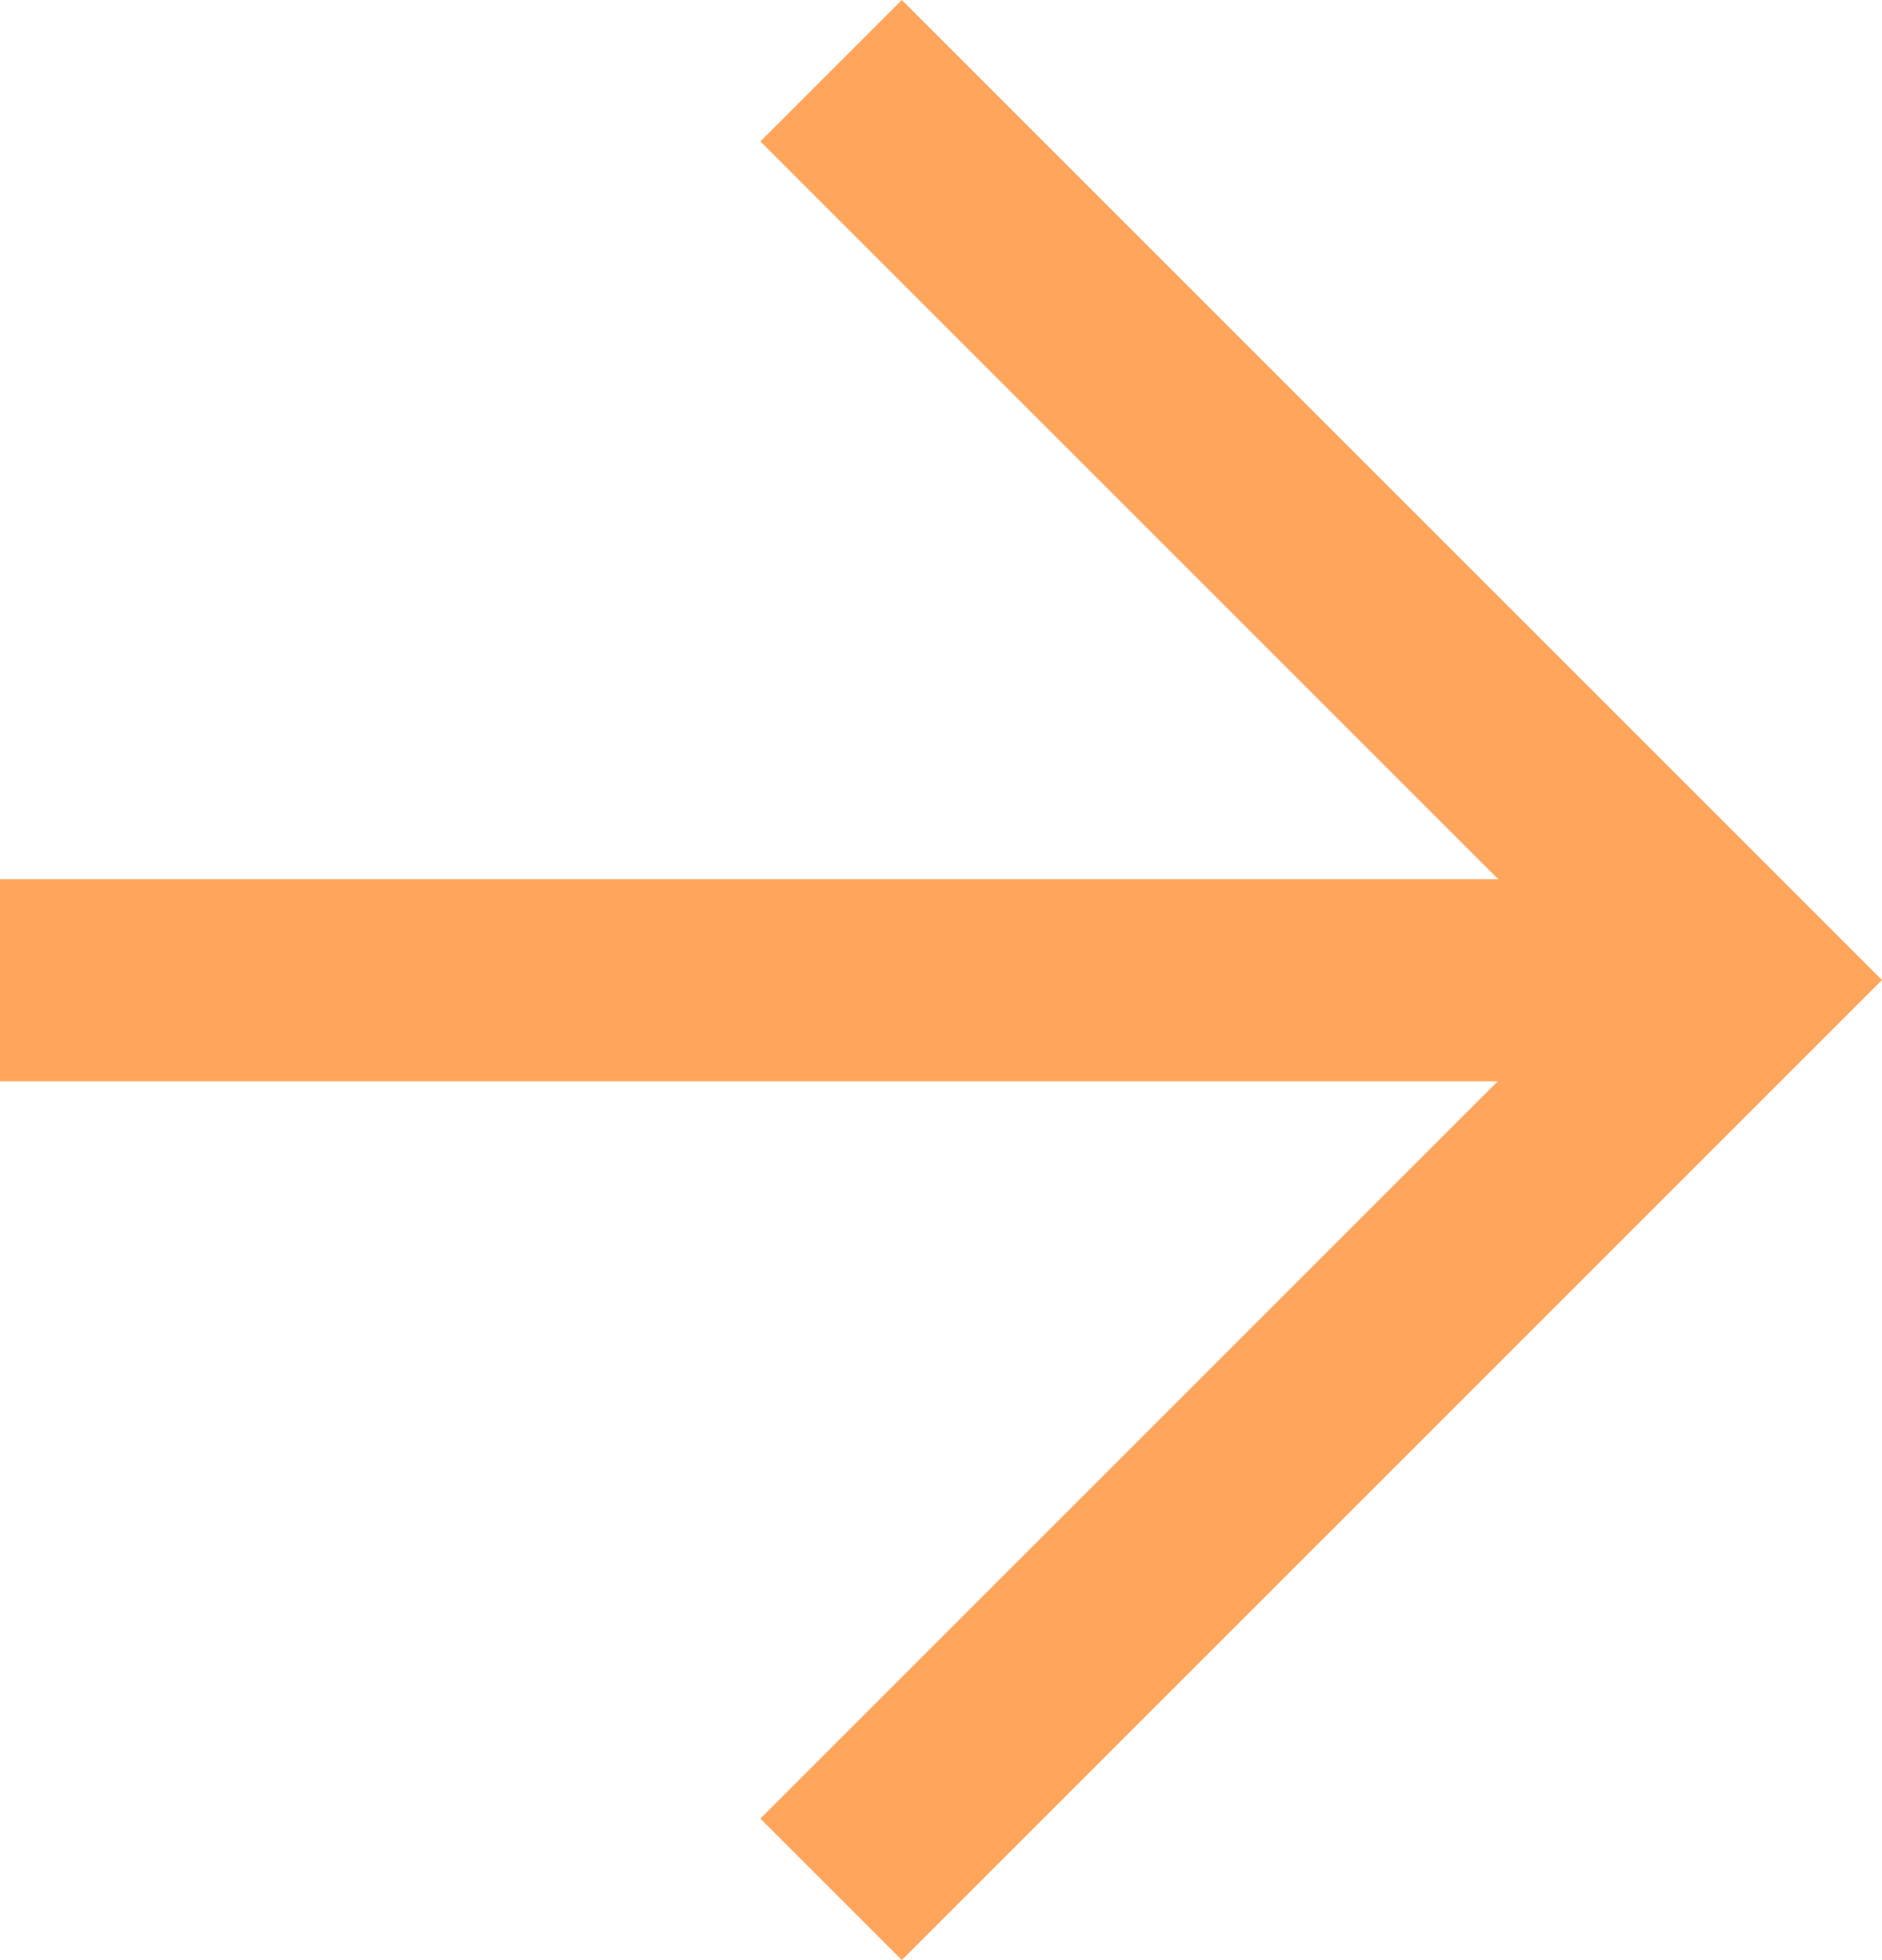 <svg viewBox="0 0 13.41 13.968" xmlns="http://www.w3.org/2000/svg" xmlns:xlink="http://www.w3.org/1999/xlink" width="13.41" height="13.968" fill="none" customFrame="#000000">
	<g id="Сочетание 4">
		<path id="Vector" d="M0 0L1.44 0L1.44 12.24L0 12.24L0 0Z" fill="rgb(255,165.055,91.8)" fill-rule="nonzero" transform="matrix(0,1,-1,0,12.24,6.266)" />
		<path id="Vector" d="M12.96 7.992L6.984 2.016L1.008 7.992L0 6.984L6.984 0L13.968 6.984L12.96 7.992Z" fill="rgb(255,165.055,91.8)" fill-rule="nonzero" transform="matrix(0,1,-1,0,13.41,0)" />
	</g>
</svg>
